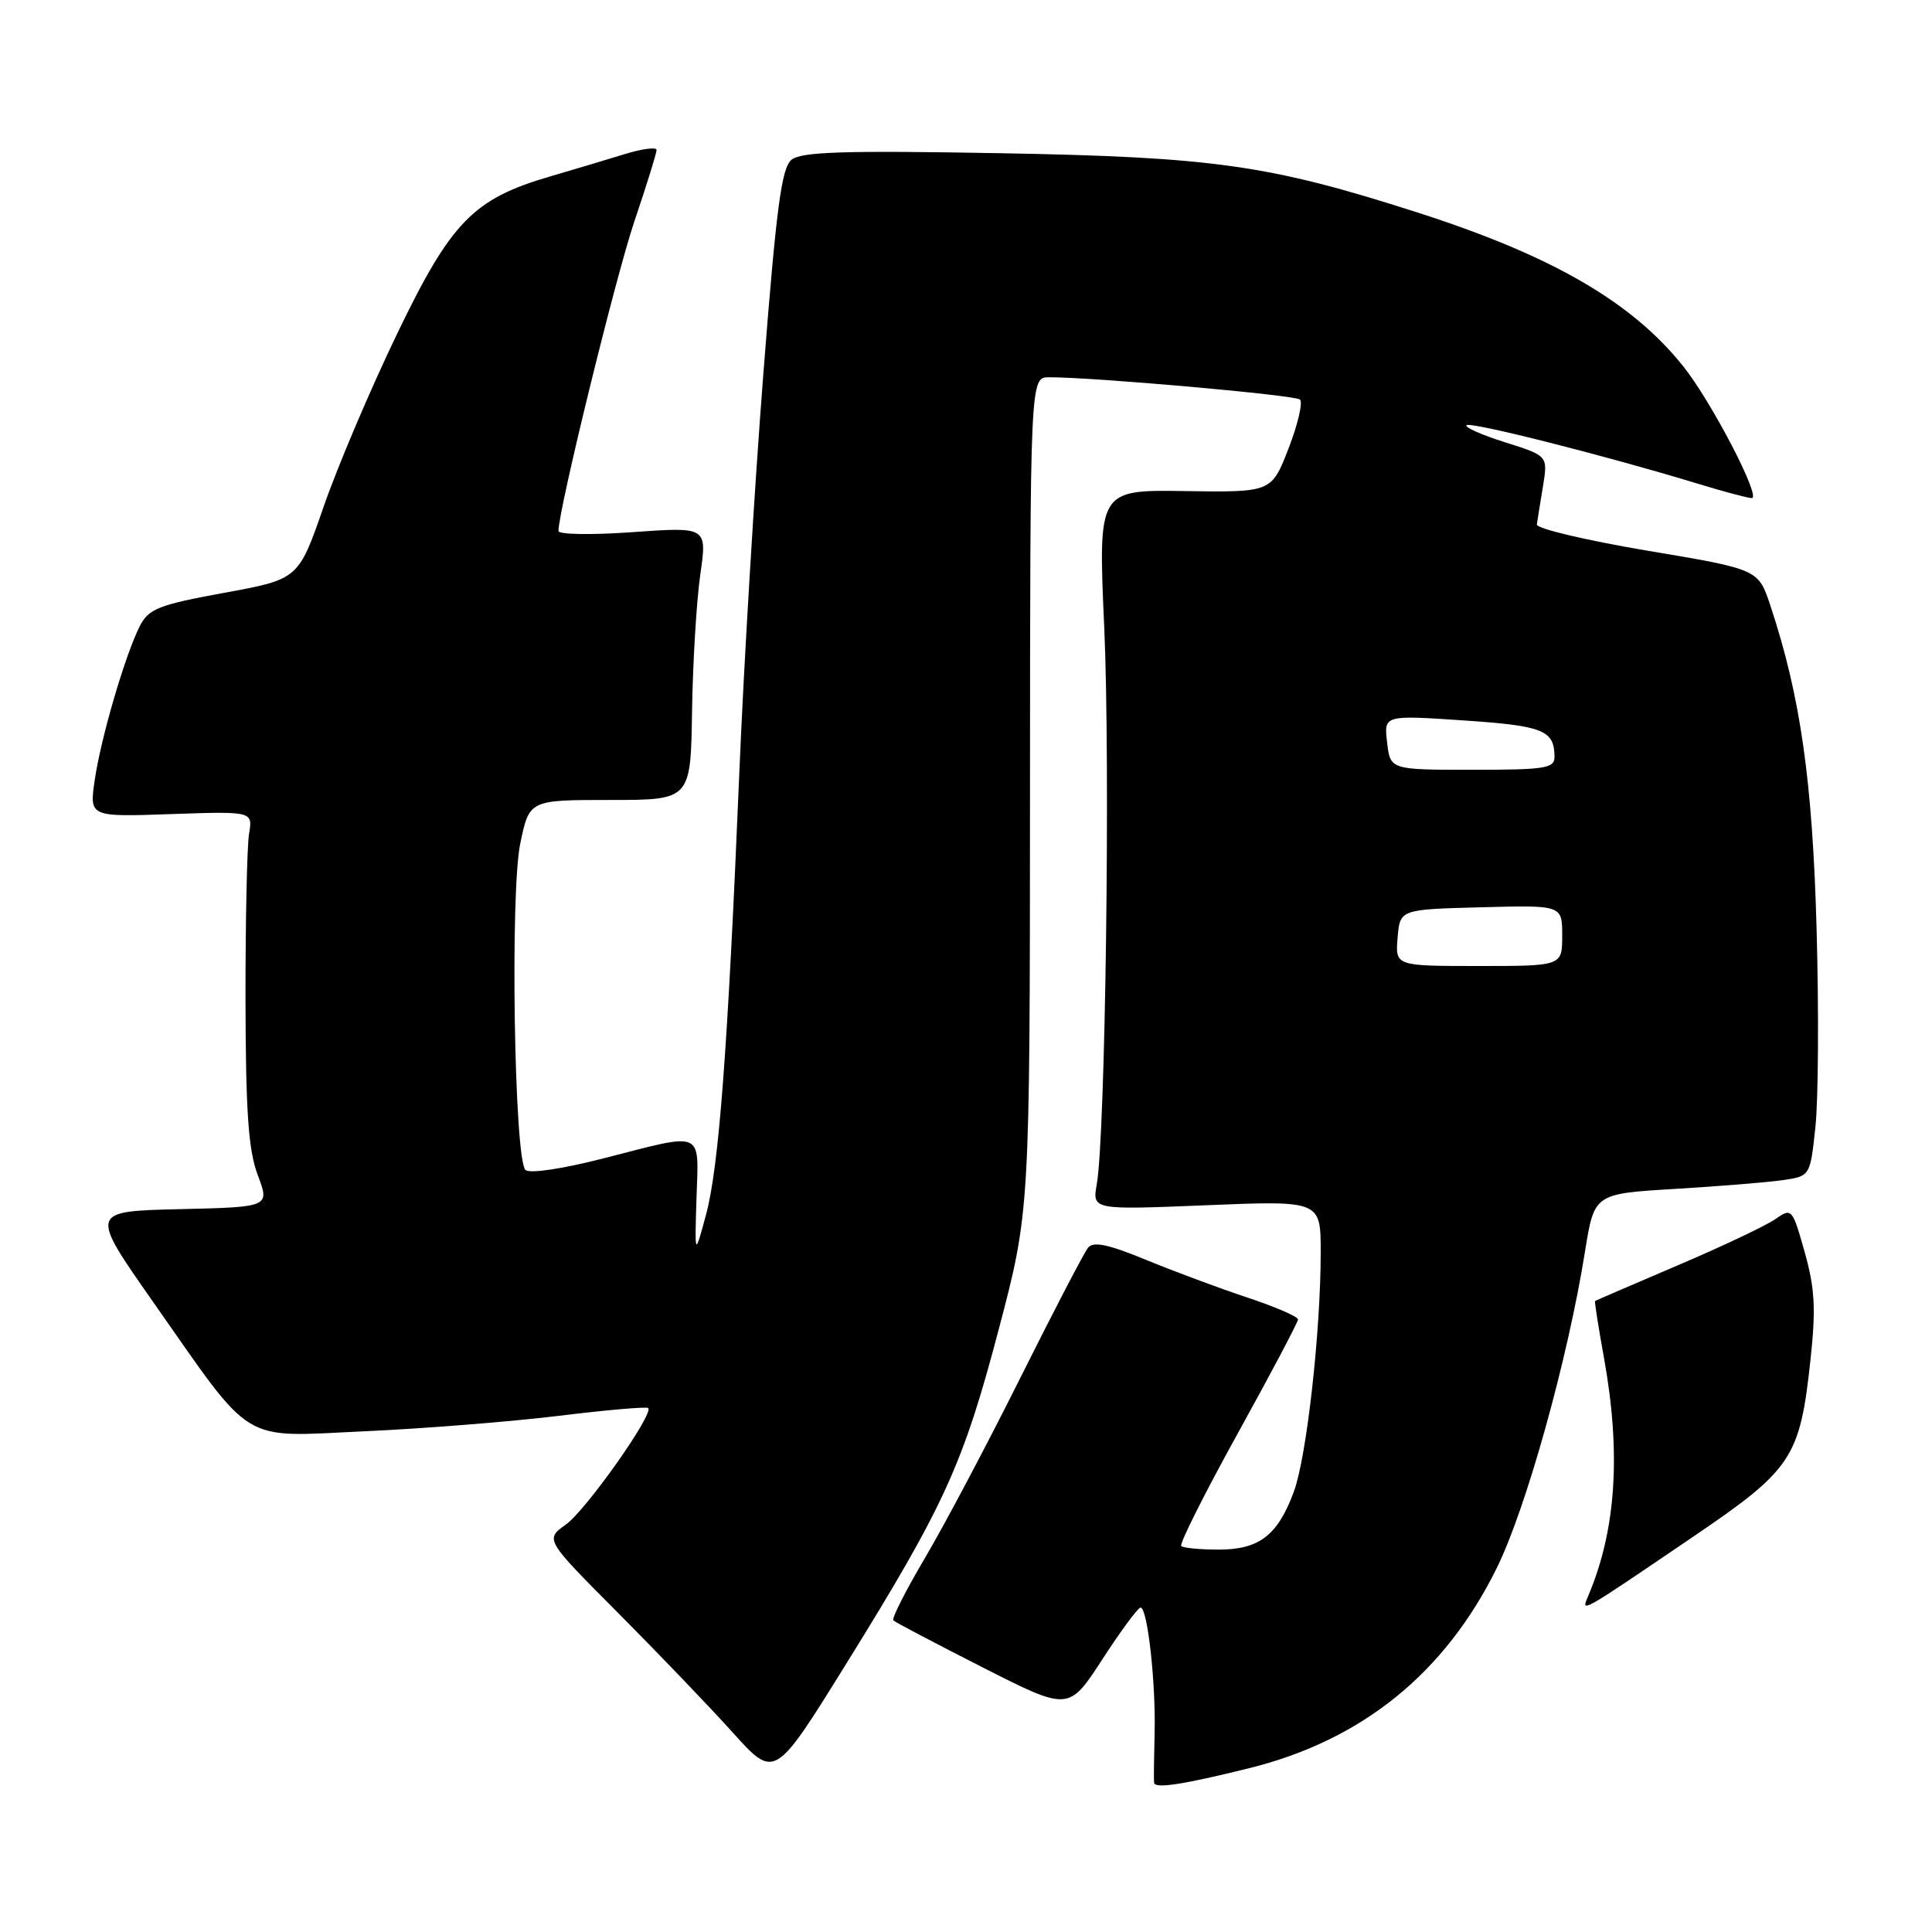 <?xml version="1.0" encoding="UTF-8" standalone="no"?>
<!DOCTYPE svg PUBLIC "-//W3C//DTD SVG 1.1//EN" "http://www.w3.org/Graphics/SVG/1.1/DTD/svg11.dtd" >
<svg xmlns="http://www.w3.org/2000/svg" xmlns:xlink="http://www.w3.org/1999/xlink" version="1.1" viewBox="0 0 256 256">
 <g >
 <path fill="currentColor"
d=" M 165.50 234.30 C 180.45 230.60 191.44 221.73 198.33 207.77 C 202.21 199.92 207.76 180.03 210.02 165.84 C 211.25 158.18 211.25 158.18 221.87 157.54 C 227.72 157.19 234.16 156.67 236.18 156.38 C 239.86 155.85 239.86 155.85 240.55 149.34 C 240.94 145.76 241.01 133.98 240.71 123.16 C 240.17 103.46 238.57 92.24 234.57 80.20 C 232.98 75.43 232.98 75.43 218.24 72.96 C 210.13 71.59 203.56 70.04 203.64 69.49 C 203.72 68.95 204.08 66.68 204.45 64.45 C 205.11 60.40 205.11 60.40 199.47 58.62 C 196.36 57.64 194.05 56.62 194.32 56.34 C 194.83 55.84 212.93 60.42 224.86 64.06 C 228.35 65.13 231.62 66.00 232.12 66.00 C 233.42 66.00 226.78 53.22 223.04 48.54 C 216.21 39.98 205.61 33.85 187.68 28.11 C 168.12 21.84 160.81 20.81 132.50 20.30 C 111.81 19.93 106.17 20.11 104.88 21.17 C 103.55 22.25 102.86 27.55 101.15 49.50 C 99.99 64.35 98.55 88.20 97.96 102.50 C 96.43 139.14 95.26 154.65 93.54 161.00 C 92.05 166.50 92.05 166.50 92.29 158.75 C 92.58 149.66 93.44 150.03 80.01 153.48 C 74.46 154.90 70.14 155.54 69.62 155.02 C 68.14 153.54 67.58 118.27 68.94 111.75 C 70.14 106.00 70.14 106.00 80.83 106.00 C 91.52 106.00 91.52 106.00 91.70 94.25 C 91.80 87.79 92.29 79.64 92.79 76.15 C 93.70 69.81 93.70 69.81 83.85 70.51 C 78.43 70.90 74.00 70.83 74.00 70.36 C 73.99 67.62 81.58 36.65 84.06 29.33 C 85.68 24.54 87.00 20.29 87.00 19.87 C 87.00 19.46 85.09 19.71 82.75 20.43 C 80.41 21.15 75.98 22.48 72.89 23.38 C 62.71 26.35 59.77 29.37 52.60 44.27 C 49.09 51.55 44.72 61.83 42.89 67.12 C 39.55 76.75 39.55 76.75 29.71 78.55 C 21.04 80.14 19.71 80.66 18.54 82.93 C 16.62 86.68 13.37 97.74 12.55 103.37 C 11.84 108.25 11.84 108.25 22.67 107.87 C 33.50 107.50 33.50 107.50 33.00 110.50 C 32.73 112.15 32.52 122.05 32.53 132.50 C 32.56 147.36 32.91 152.42 34.16 155.72 C 35.75 159.94 35.75 159.94 23.81 160.22 C 11.87 160.50 11.87 160.50 20.28 172.50 C 33.75 191.71 31.64 190.41 48.34 189.65 C 56.13 189.30 67.67 188.38 74.00 187.61 C 80.33 186.83 85.67 186.37 85.89 186.57 C 86.68 187.32 77.63 200.13 74.97 202.02 C 72.21 203.99 72.21 203.99 81.92 213.74 C 87.26 219.11 94.11 226.25 97.14 229.62 C 102.65 235.73 102.65 235.73 112.03 220.62 C 125.15 199.49 127.61 194.09 132.32 176.21 C 136.46 160.50 136.46 160.50 136.48 105.25 C 136.50 50.00 136.50 50.00 139.00 49.99 C 144.79 49.97 171.56 52.34 172.25 52.94 C 172.66 53.30 171.98 56.21 170.74 59.42 C 168.48 65.24 168.48 65.24 156.99 65.07 C 145.50 64.90 145.50 64.90 146.32 83.20 C 147.13 101.40 146.47 150.40 145.33 156.91 C 144.73 160.32 144.73 160.32 159.86 159.70 C 175.00 159.08 175.00 159.08 175.00 165.93 C 175.00 176.46 173.14 193.03 171.45 197.63 C 169.31 203.44 166.86 205.33 161.49 205.33 C 159.02 205.33 156.78 205.12 156.52 204.85 C 156.25 204.59 159.62 197.87 164.01 189.93 C 168.40 182.00 171.99 175.20 171.99 174.83 C 172.00 174.46 168.96 173.15 165.25 171.92 C 161.54 170.69 155.49 168.43 151.81 166.92 C 146.83 164.87 144.87 164.46 144.17 165.33 C 143.65 165.97 139.60 173.76 135.17 182.63 C 130.74 191.50 125.05 202.25 122.52 206.51 C 120.00 210.78 118.13 214.47 118.37 214.71 C 118.61 214.95 123.94 217.75 130.21 220.94 C 141.61 226.73 141.61 226.73 146.06 219.88 C 148.50 216.11 150.79 213.02 151.13 213.01 C 152.05 213.00 153.17 223.03 152.99 229.74 C 152.91 232.91 152.87 235.83 152.92 236.22 C 153.01 237.04 156.70 236.48 165.50 234.30 Z  M 224.12 203.78 C 237.51 194.70 238.49 193.23 239.90 180.17 C 240.63 173.40 240.48 170.73 239.13 165.91 C 237.49 160.10 237.42 160.02 235.24 161.54 C 234.03 162.39 228.19 165.16 222.27 167.68 C 216.34 170.21 211.43 172.33 211.35 172.39 C 211.27 172.45 211.80 175.88 212.55 180.00 C 214.81 192.60 214.14 202.75 210.47 211.41 C 209.47 213.77 209.09 213.99 224.12 203.78 Z  M 185.19 124.25 C 185.50 120.50 185.50 120.50 196.25 120.22 C 207.00 119.93 207.00 119.93 207.00 123.97 C 207.00 128.00 207.00 128.00 195.94 128.00 C 184.88 128.00 184.88 128.00 185.19 124.25 Z  M 183.80 98.38 C 183.37 94.75 183.37 94.75 193.93 95.46 C 204.48 96.17 205.95 96.75 205.98 100.25 C 206.00 101.81 204.82 102.00 195.11 102.00 C 184.22 102.00 184.22 102.00 183.80 98.38 Z "/>
</g>
</svg>